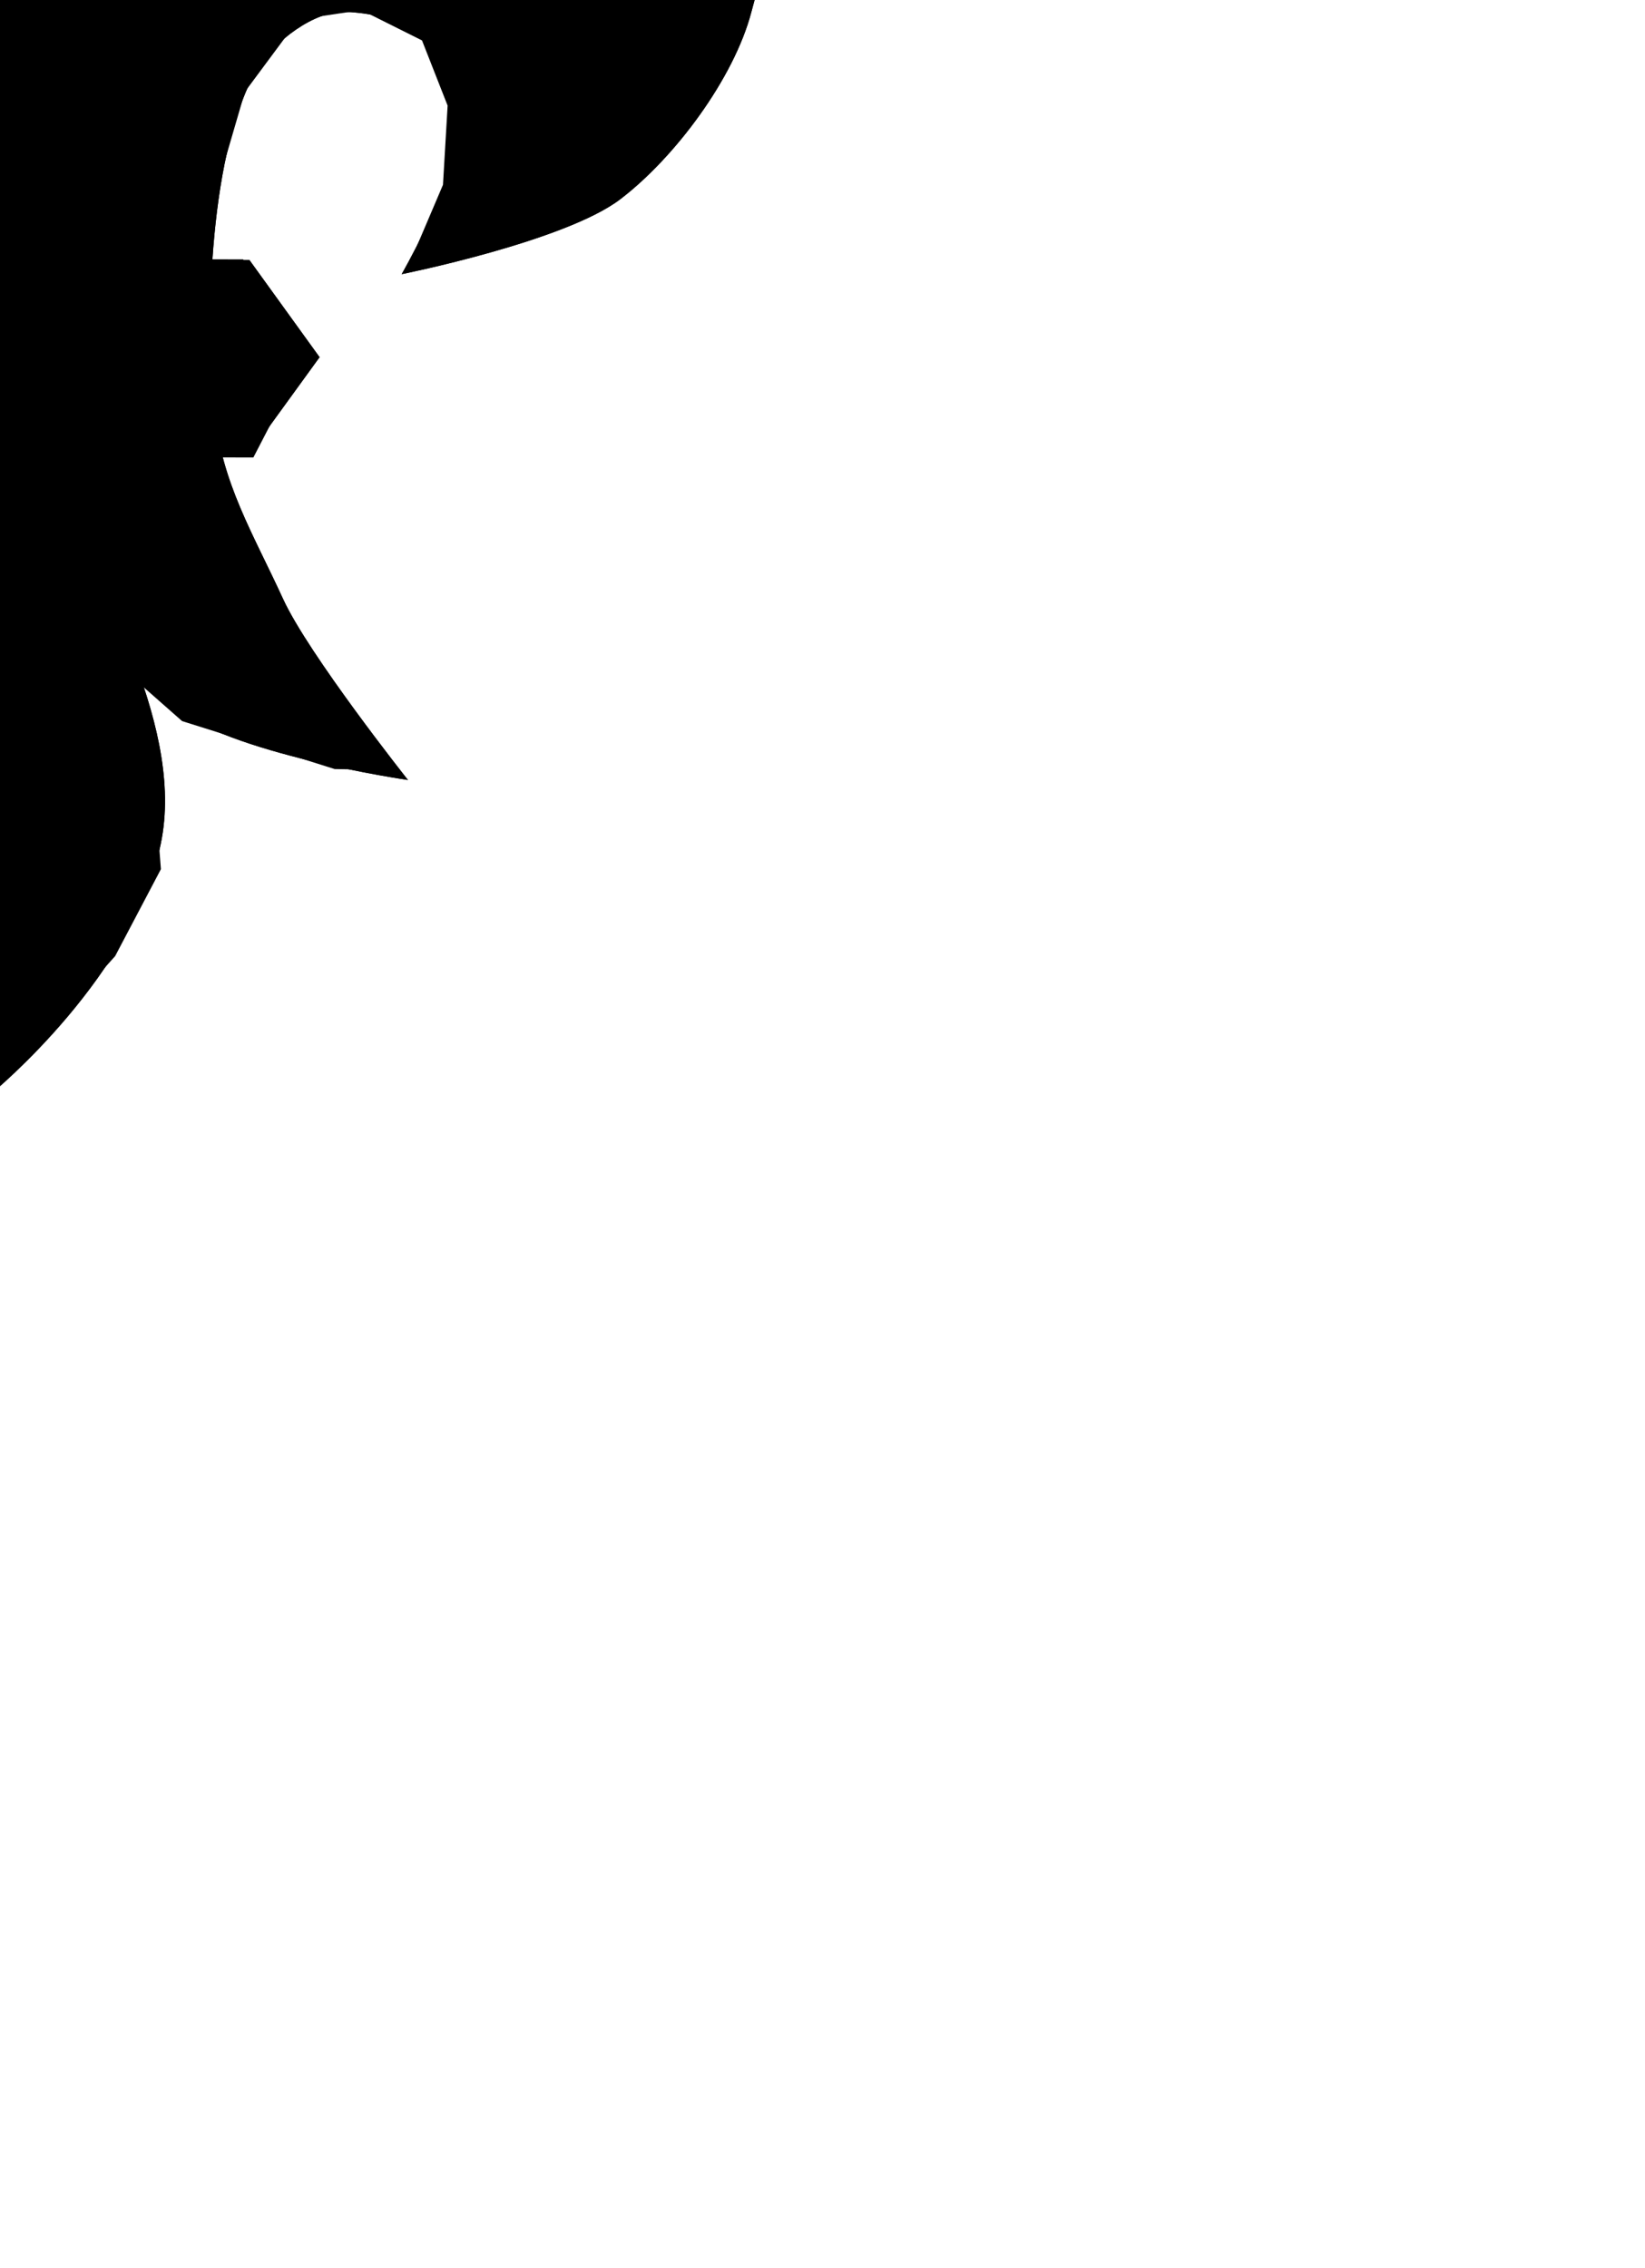 <?xml version="1.0" encoding="UTF-8" standalone="no"?>
<svg xmlns="http://www.w3.org/2000/svg" version="1.1" width="30.117" height="41.528">
  <path class="main" d="m -4.184 7.536 c 0.179 -1.68 0.084 -4.849 -0.8 -6.29 c -0.299 -0.487 -1.03 -1.053 -1.601 -1.029 c -0.562 0.024 -1.336 0.19 -1.601 0.686 c -0.243 0.455 -0.401 1.431 -0.343 1.944 c 0.08 0.712 0.915 2.173 0.915 2.173 c 0 0 -2.99 -0.6 -4.002 -1.372 c -1.001 -0.764 -2.082 -2.212 -2.401 -3.431 c -0.11 -0.418 -0.537 -1.77 0.003 -3.392 c 0.313 -0.941 1.256 -2.201 1.985 -2.829 c 1.905 -1.639 5.603 -1.163 6.36 -0.755 c 1 0.539 2.219 1.685 2.63 2.744 c 0.319 0.822 0.982 3.25 1.143 4.117 c 0.331 1.769 0.426 2.437 0.572 4.231 c 0.1 1.232 0.374 2.337 0.114 3.545 c -0.14 0.651 -0.315 2.144 -0.696 3.127 c -0.382 0.989 -0.971 1.467 -1.477 1.904 c -1.035 0.893 -4.346 1.372 -4.346 1.372 c 0 0 1.819 -2.295 2.287 -3.316 c 0.556 -1.213 1.117 -2.104 1.258 -3.431 z"/>
  <path class="main" d="m 3.924 7.536 c -0.179 -1.68 -0.084 -4.849 0.8 -6.29 c 0.299 -0.487 1.03 -1.053 1.601 -1.029 c 0.562 0.024 1.336 0.19 1.601 0.686 c 0.243 0.455 0.401 1.431 0.343 1.944 c -0.08 0.712 -0.915 2.173 -0.915 2.173 c 0 0 2.99 -0.6 4.002 -1.372 c 1.001 -0.764 2.082 -2.212 2.401 -3.431 c 0.11 -0.418 0.537 -1.77 -0.003 -3.392 c -0.313 -0.941 -1.256 -2.201 -1.985 -2.829 c -1.905 -1.639 -5.603 -1.163 -6.36 -0.755 c -1 0.539 -2.219 1.685 -2.63 2.744 c -0.319 0.822 -0.982 3.25 -1.143 4.117 c -0.331 1.769 -0.426 2.437 -0.572 4.231 c -0.1 1.232 -0.374 2.337 -0.114 3.545 c 0.14 0.651 0.315 2.144 0.696 3.127 c 0.382 0.989 0.971 1.467 1.477 1.904 c 1.035 0.893 4.346 1.372 4.346 1.372 c 0 0 -1.819 -2.295 -2.287 -3.316 c -0.556 -1.213 -1.117 -2.104 -1.258 -3.431 z"/>
  <path class="lowlight" d="m 7 14.095 l -0.872 -0.014 l -2.794 -0.878 l -3.352 -2.953 l -2.474 2.355 l -1.676 0.798 l -1.916 0.638 l -1.272 0.086 c 0 0 2.252 -1.516 3.029 -2.368 c 0.556 -0.61 1.123 -1.573 1.487 -2.313 c 0.628 -1.275 1.597 -4.461 1.631 -4.483 l 0.714 -0.107 l 1.377 0.11 c 0 0 0.969 3.186 1.597 4.461 c 0.364 0.74 0.931 1.703 1.487 2.313 c 0.777 0.852 3.035 2.354 3.035 2.354 z"/>
  <path class="lowlight" d="m 7.447 4.942 c 0 0 1.701 -0.717 2.207 -1.294 c 0.54 -0.615 0.902 -1.71 1.066 -2.512 c 0.123 -0.604 -0.177 -1.886 -0.457 -2.436 c -0.423 -0.83 -0.941 -1.31 -1.827 -1.598 c -0.608 -0.198 -1.532 -0.223 -2.131 0 c -0.622 0.232 -1.493 0.772 -1.903 1.294 c -0.619 0.787 -0.983 1.691 -1.218 2.664 c -0.145 0.599 -0.469 2.428 -0.457 3.045 c 0.011 0.548 0.076 2.283 0.076 2.283 l 1.142 1.903 l 0.028 -0.087 l -0.085 -3.156 l 0 -1.322 l 0.597 -2.047 l 0.981 -1.322 l 1.151 -0.171 l 1.109 0.554 l 0.469 1.194 l -0.085 1.45 l -0.663 1.556 z"/>
  <path class="lowlight" d="m -7.703 4.939 c 0 0 -1.701 -0.717 -2.207 -1.294 c -0.54 -0.615 -0.902 -1.71 -1.066 -2.512 c -0.123 -0.604 0.177 -1.886 0.457 -2.436 c 0.423 -0.83 0.941 -1.31 1.827 -1.598 c 0.608 -0.198 1.532 -0.223 2.131 0 c 0.622 0.232 1.493 0.772 1.903 1.294 c 0.619 0.787 0.983 1.691 1.218 2.664 c 0.145 0.599 0.469 2.428 0.457 3.045 c -0.011 0.548 -0.076 2.283 -0.076 2.283 l -1.142 1.903 l -0.028 -0.087 l 0.085 -3.156 l 0 -1.322 l -0.597 -2.047 l -0.981 -1.322 l -1.151 -0.171 l -1.109 0.554 l -0.469 1.194 l 0.085 1.45 l 0.663 1.556 z"/>
  <path class="outline" d="m -4.184 7.536 c 0.179 -1.68 0.084 -4.849 -0.8 -6.29 c -0.299 -0.487 -1.03 -1.053 -1.601 -1.029 c -0.562 0.024 -1.336 0.19 -1.601 0.686 c -0.243 0.455 -0.401 1.431 -0.343 1.944 c 0.08 0.712 0.915 2.173 0.915 2.173 c 0 0 -2.99 -0.6 -4.002 -1.372 c -1.001 -0.764 -2.082 -2.212 -2.401 -3.431 c -0.11 -0.418 -0.537 -1.77 0.003 -3.392 c 0.313 -0.941 1.256 -2.201 1.985 -2.829 c 1.905 -1.639 5.603 -1.163 6.36 -0.755 c 1 0.539 2.219 1.685 2.63 2.744 c 0.319 0.822 0.982 3.25 1.143 4.117 c 0.331 1.769 0.426 2.437 0.572 4.231 c 0.1 1.232 0.374 2.337 0.114 3.545 c -0.14 0.651 -0.315 2.144 -0.696 3.127 c -0.382 0.989 -0.971 1.467 -1.477 1.904 c -1.035 0.893 -4.346 1.372 -4.346 1.372 c 0 0 1.819 -2.295 2.287 -3.316 c 0.556 -1.213 1.117 -2.104 1.258 -3.431 z"/>
  <path class="outline" d="m 3.924 7.536 c -0.179 -1.68 -0.084 -4.849 0.8 -6.29 c 0.299 -0.487 1.03 -1.053 1.601 -1.029 c 0.562 0.024 1.336 0.19 1.601 0.686 c 0.243 0.455 0.401 1.431 0.343 1.944 c -0.08 0.712 -0.915 2.173 -0.915 2.173 c 0 0 2.99 -0.6 4.002 -1.372 c 1.001 -0.764 2.082 -2.212 2.401 -3.431 c 0.11 -0.418 0.537 -1.77 -0.003 -3.392 c -0.313 -0.941 -1.256 -2.201 -1.985 -2.829 c -1.905 -1.639 -5.603 -1.163 -6.36 -0.755 c -1 0.539 -2.219 1.685 -2.63 2.744 c -0.319 0.822 -0.982 3.25 -1.143 4.117 c -0.331 1.769 -0.426 2.437 -0.572 4.231 c -0.1 1.232 -0.374 2.337 -0.114 3.545 c 0.14 0.651 0.315 2.144 0.696 3.127 c 0.382 0.989 0.971 1.467 1.477 1.904 c 1.035 0.893 4.346 1.372 4.346 1.372 c 0 0 -1.819 -2.295 -2.287 -3.316 c -0.556 -1.213 -1.117 -2.104 -1.258 -3.431 z"/>
  <path class="highlight" d="m -12.284 0.593 c 0 0 0.148 -1.172 0.279 -1.743 c 0.161 -0.702 0.515 -1.674 1.046 -2.161 c 0.561 -0.515 1.41 -0.919 2.161 -1.046 c 0.66 -0.111 1.582 -0.094 2.231 0.07 c 0.499 0.126 1.095 0.499 1.534 0.767 c 0.332 0.203 1.046 0.767 1.046 0.767 c 0 0 -1.297 -2.057 -2.161 -2.579 c -0.843 -0.509 -2.223 -0.723 -3.207 -0.697 c -0.715 0.019 -1.496 0.371 -2.091 0.767 c -0.707 0.47 -1.466 1.428 -1.743 2.231 c -0.197 0.573 -0.173 1.44 0 2.022 c 0.185 0.623 0.906 1.603 0.906 1.603 z"/>
  <path class="highlight" d="m 5.84 -4.426 c 0 0 1.771 -0.292 2.51 -0.139 c 0.916 0.19 2.119 0.741 2.788 1.394 c 0.576 0.562 1.255 2.37 1.255 2.37 c 0 0 0.056 -1.897 -0.209 -2.649 c -0.16 -0.454 -0.539 -1.013 -0.906 -1.325 c -0.563 -0.479 -1.492 -1.035 -2.231 -1.046 c -0.388 -0.005 -1.276 -0.025 -1.803 0.216 c -0.896 0.41 -1.404 1.179 -1.404 1.179 z"/>
  <path class="main" d="m -0.151 20.017 c 0 0 2.672 -2.191 3.114 -4.67 c 0.398 -2.23 -1.373 -4.842 -1.507 -5.893 c -0.537 -4.201 0.601 -9.797 0.703 -10.255 c 0.407 -1.817 0.92 -2.595 1.193 -3.19 c 0.196 -0.428 0.758 -1.28 1.319 -2.106 c 0.322 -0.474 1.039 -1.356 1.405 -2.253 c 0.387 -0.951 0.414 -1.919 0.419 -2.436 c 0.01 -0.88 -0.157 -1.629 -0.39 -2.345 c -0.222 -0.681 -0.946 -1.796 -1.994 -2.437 c -1.13 -0.691 -2.044 -1.246 -2.392 -1.466 C 0.57 -17.76 -0.137 -20.149 -0.151 -20.149 c -0.013 0 -0.721 2.389 -1.869 3.116 c -0.348 0.22 -1.22 0.775 -2.35 1.466 c -1.048 0.641 -1.772 1.755 -1.994 2.437 c -0.234 0.717 -0.4 1.465 -0.39 2.345 c 0.006 0.517 0.032 1.485 0.419 2.436 c 0.365 0.897 1.083 1.78 1.405 2.253 c 0.561 0.826 1.122 1.677 1.319 2.106 c 0.273 0.595 0.785 1.373 1.193 3.19 c 0.102 0.457 1.24 6.054 0.703 10.255 C -1.85 10.504 -3.662 13.116 -3.264 15.346 c 0.442 2.479 3.114 4.67 3.114 4.67 z"/>
  <path class="main" d="M -0.151 20.017 L -0.154 -19.824"/>
  <path class="lowlight" d="m -0.07 19.936 l 2.178 -2.43 l 0.838 -1.592 l -0.168 -2.178 l -0.587 -2.262 l -0.922 -2.011 l 0 -3.268 l 0.335 -3.268 l 0.419 -3.603 l 0.922 -2.849 l 1.508 -2.095 l 1.257 -2.178 l 0.503 -1.173 l 0.251 -2.095 l -0.335 -2.011 l -1.061 -1.7 l -2.039 -1.4 c 0 0 1.208 1.358 2.001 2.636 c 0.425 0.686 0.42 1.527 0.429 1.721 c 0.038 0.829 -0.025 1.213 -0.251 2.011 c -0.209 0.738 -0.652 1.548 -1.089 2.178 c -0.49 0.707 -1.366 1.498 -1.759 2.262 c -0.564 1.096 -0.945 2.727 -1.173 3.938 c -0.28 1.487 -0.319 3.517 -0.419 5.027 c -0.102 1.532 -0.373 3.58 -0.251 5.111 c 0.077 0.973 0.498 2.337 0.67 3.184 c 0.119 0.586 0.427 1.334 0.503 1.927 c 0.074 0.573 0.079 1.354 0 1.927 c -0.089 0.646 -0.337 1.492 -0.587 2.095 c -0.275 0.666 -1.173 2.095 -1.173 2.095 z"/>
  <path class="lowlight" d="m -3.002 16.249 c 0 0 0.051 -1.3 0.168 -1.843 c 0.162 -0.754 0.567 -1.708 0.838 -2.43 c 0.258 -0.686 0.769 -1.545 0.922 -2.262 c 0.334 -1.574 0.261 -3.755 0.168 -5.362 c -0.07 -1.192 -0.418 -2.755 -0.587 -3.938 c -0.132 -0.929 -0.379 -2.376 -0.67 -3.268 c -0.311 -0.952 -0.82 -2.166 -1.341 -3.021 c -0.442 -0.727 -1.041 -1.441 -1.592 -2.09 c -0.426 -0.501 -1.592 -1.508 -1.592 -1.508 l 0.162 0.061 l 0.192 0.897 l 0.769 1.282 l 0.769 1.41 l 1.282 1.987 l 0.833 2.115 l 0.449 2.243 l 0.385 3.077 l 0.192 3.077 l 0 2.884 l -0.705 1.474 l -0.833 2.243 l -0.256 1.859 l 0.448 1.11 z"/>
  <path class="outline" d="m -0.151 20.017 c 0 0 2.672 -2.191 3.114 -4.67 c 0.398 -2.23 -1.373 -4.842 -1.507 -5.893 c -0.537 -4.201 0.601 -9.797 0.703 -10.255 c 0.407 -1.817 0.92 -2.595 1.193 -3.19 c 0.196 -0.428 0.758 -1.28 1.319 -2.106 c 0.322 -0.474 1.039 -1.356 1.405 -2.253 c 0.387 -0.951 0.414 -1.919 0.419 -2.436 c 0.01 -0.88 -0.157 -1.629 -0.39 -2.345 c -0.222 -0.681 -0.946 -1.796 -1.994 -2.437 c -1.13 -0.691 -2.044 -1.246 -2.392 -1.466 c -1.149 -0.726 -1.856 -3.116 -1.869 -3.116 c -0.013 0 -0.721 2.389 -1.869 3.116 c -0.348 0.22 -1.22 0.775 -2.35 1.466 c -1.048 0.641 -1.772 1.755 -1.994 2.437 c -0.234 0.717 -0.4 1.465 -0.39 2.345 c 0.006 0.517 0.032 1.485 0.419 2.436 c 0.365 0.897 1.083 1.78 1.405 2.253 c 0.561 0.826 1.122 1.677 1.319 2.106 c 0.273 0.595 0.785 1.373 1.193 3.19 c 0.102 0.457 1.24 6.054 0.703 10.255 c -0.134 1.05 -1.947 3.663 -1.549 5.893 c 0.442 2.479 3.114 4.67 3.114 4.67 z"/>
  <path class="highlight" d="m -1.632 -5.439 l 0.229 -10.305 c 0 0 -1.282 0.962 -1.832 1.374 c -0.412 0.309 -1.117 0.584 -1.374 1.03 c -0.587 1.019 -0.844 2.142 -0.344 3.206 c 0.296 0.629 1.36 1.436 1.832 1.946 c 0.637 0.688 1.488 2.748 1.488 2.748 z"/>
  <path class="highlight" d="m 1.001 -7.042 l 0 -7.442 c 0 0 0.408 0.785 0.687 1.03 c 0.23 0.203 0.688 0.252 0.916 0.458 c 0.333 0.3 0.714 0.82 0.801 1.26 c 0.116 0.582 -0.057 1.427 -0.344 1.946 c -0.246 0.447 -0.951 0.738 -1.26 1.145 c -0.325 0.429 -0.801 1.603 -0.801 1.603 z"/>
  <path class="highlight" d="m -0.871 16.774 c -0.096 -0.992 -0.074 -3.321 -0.074 -3.321 c 0 0 -0.847 1.252 -0.988 1.819 c -0.075 0.3 -0.15 0.949 -0.072 1.248 c 0.177 0.685 1.333 2.09 1.333 2.09 c 0 0 -0.155 -1.38 -0.199 -1.836 z"/>
  <path class="main" d="m 5.851 6.54 l -1.285 -1.78 l -9.387 0 l -1.29 1.78 l 1.29 1.772 l 9.387 0 l 1.285 -1.772 z"/>
  <path class="lighest" d="m -5.408 5.804 l 10.647 0.058 l -0.787 -1.113 l -9.304 -0.019 l -0.556 1.074 z"/>
  <path class="lowlight" d="m 5.195 7.302 l -10.647 -0.058 l 0.787 1.113 l 9.304 0.019 l 0.556 -1.074 z"/>
  <path class="outline" d="m 5.851 6.54 l -1.285 -1.78 l -9.387 0 l -1.29 1.78 l 1.29 1.772 l 9.387 0 l 1.285 -1.772 z"/>
</svg>
